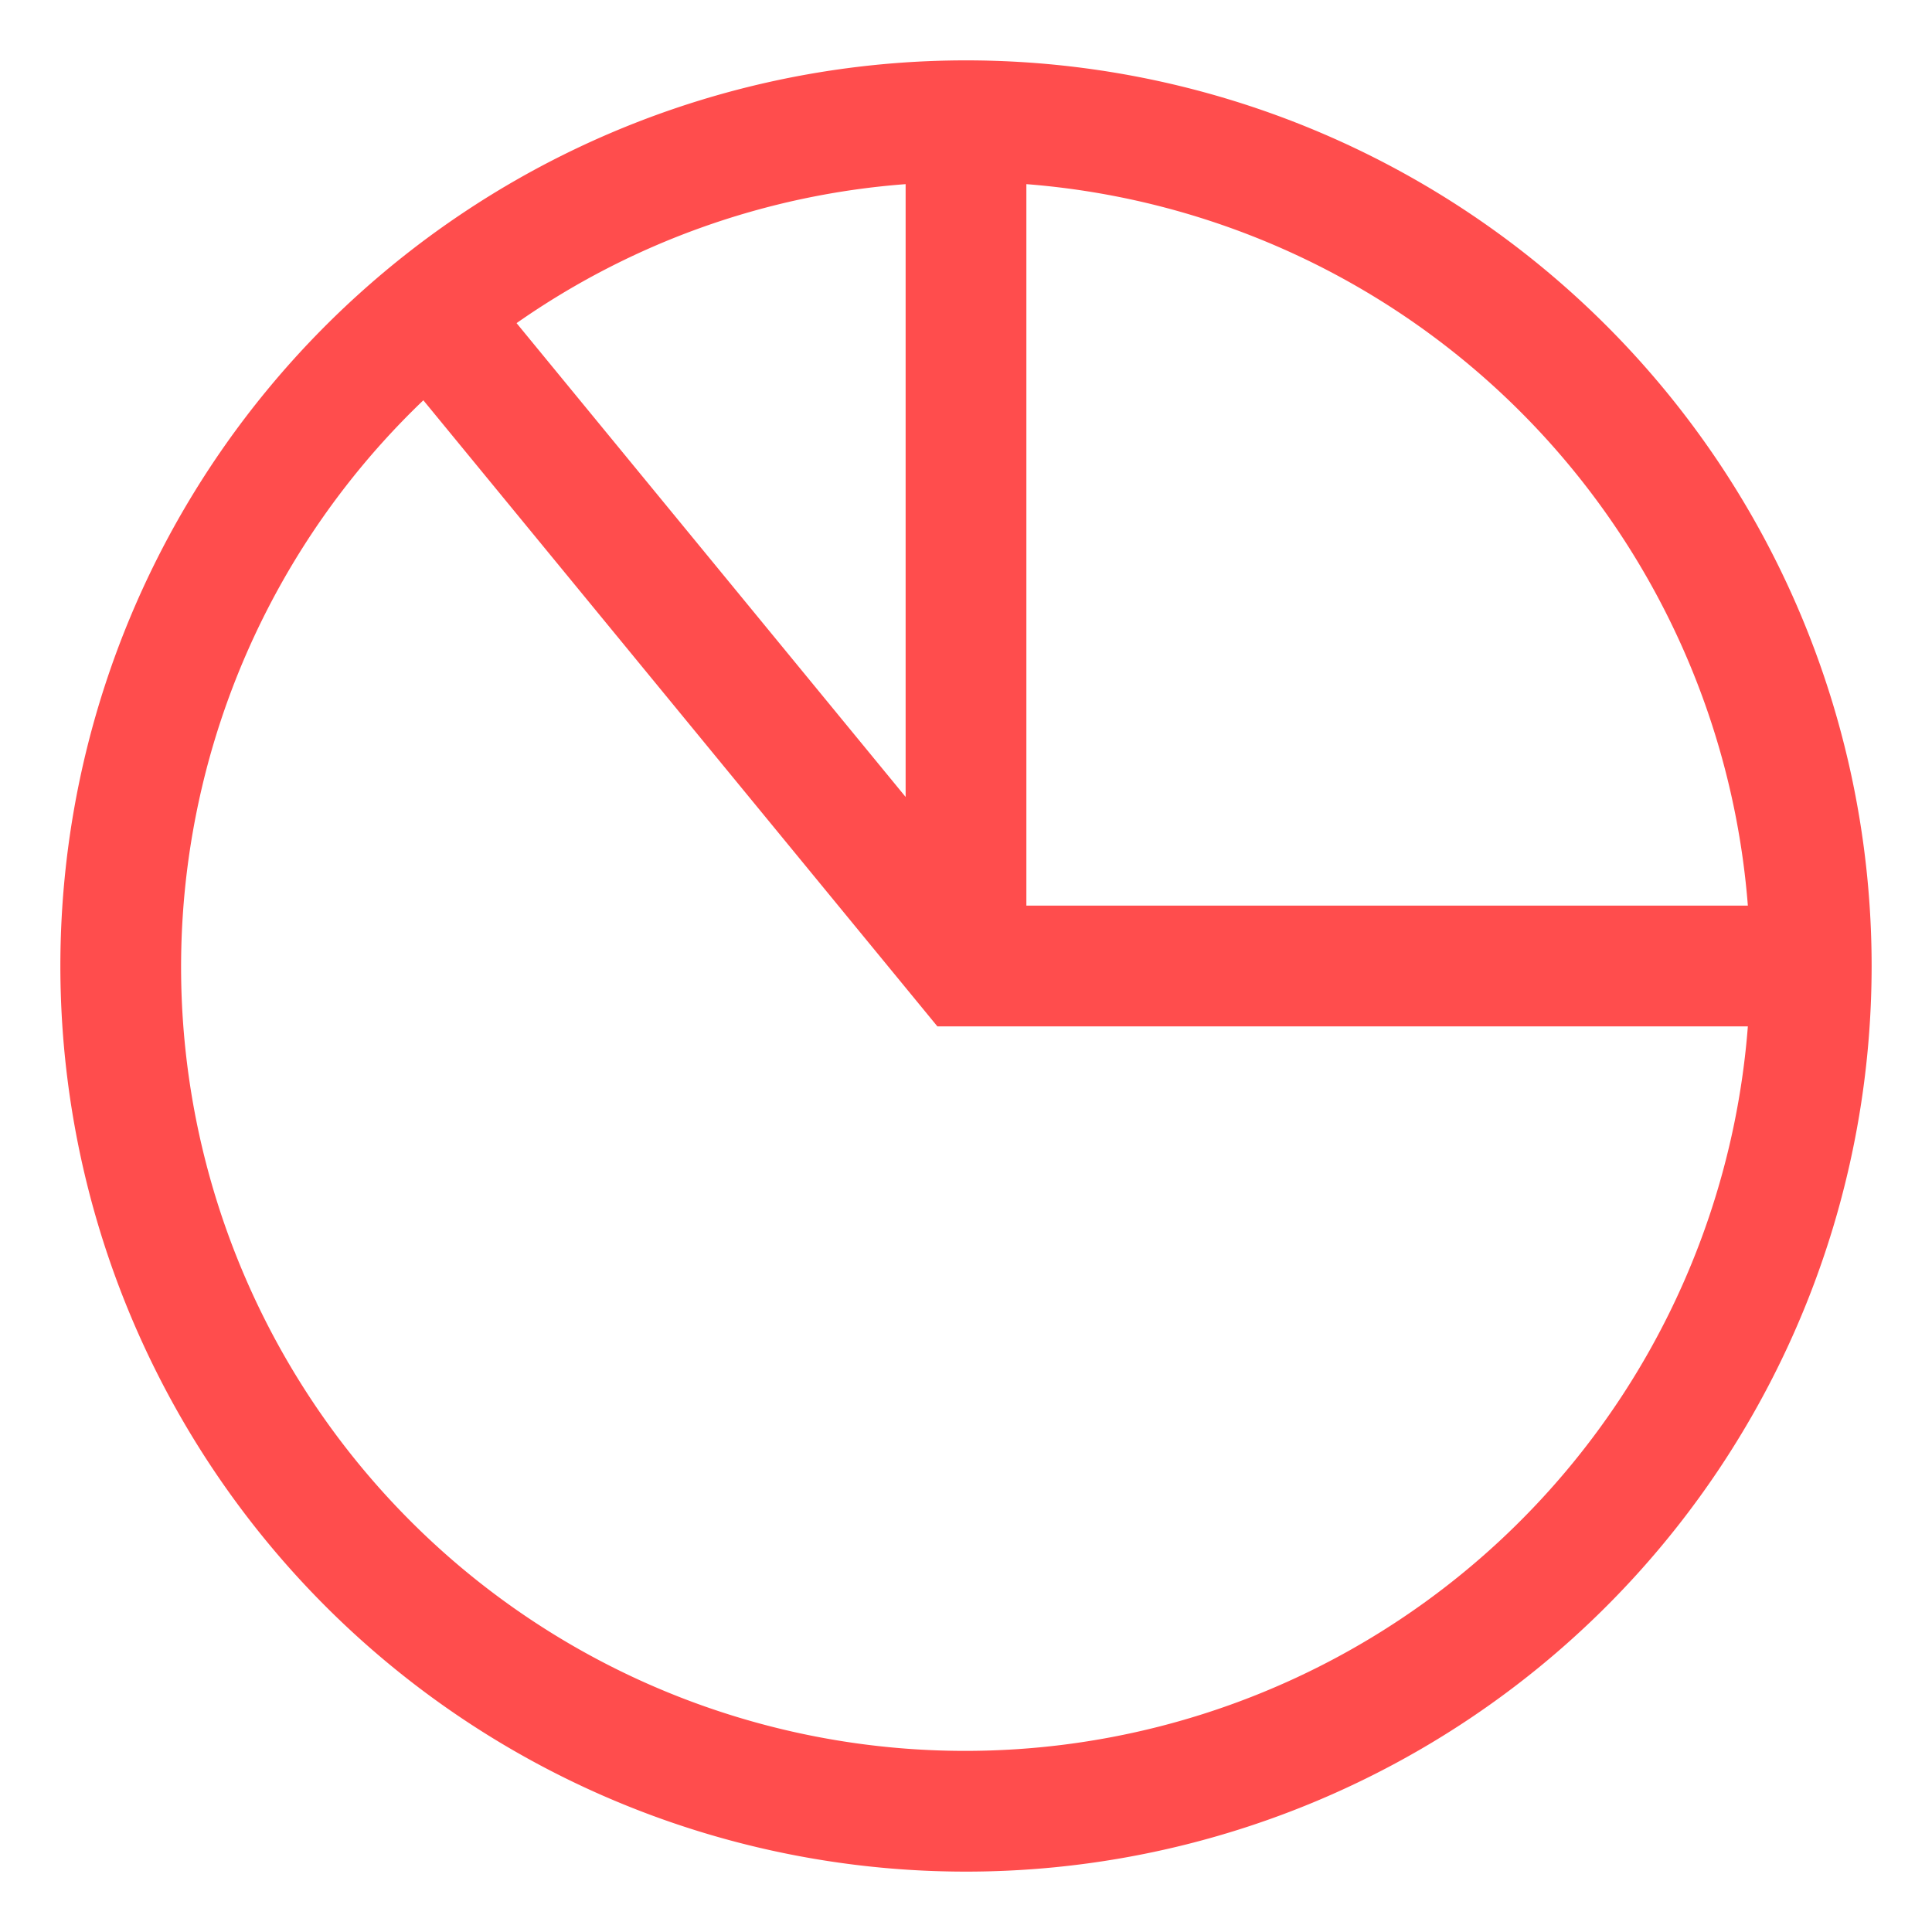 <svg xmlns="http://www.w3.org/2000/svg" viewBox="0 0 16 16">
  <defs>
    <style>
      .cls-1 {
        fill: #ff4d4d;
      }
    </style>
  </defs>
  <path id="icon-16X16-总览" fill="#ff4d4d" class="cls-1" d="M206.5,236a7.5,7.5,0,1,0,7.5,7.5A7.5,7.5,0,0,0,206.5,236Zm0.5,1.025A6.5,6.5,0,0,1,212.975,243H207v-5.975Zm-1,0V242.1l-3.222-3.924A6.463,6.463,0,0,1,206,237.025ZM206.5,250a6.492,6.492,0,0,1-4.494-11.185L206.263,244h6.712A6.5,6.5,0,0,1,206.5,250Z" transform="translate(-198.5 -235.5)"/>
</svg>
